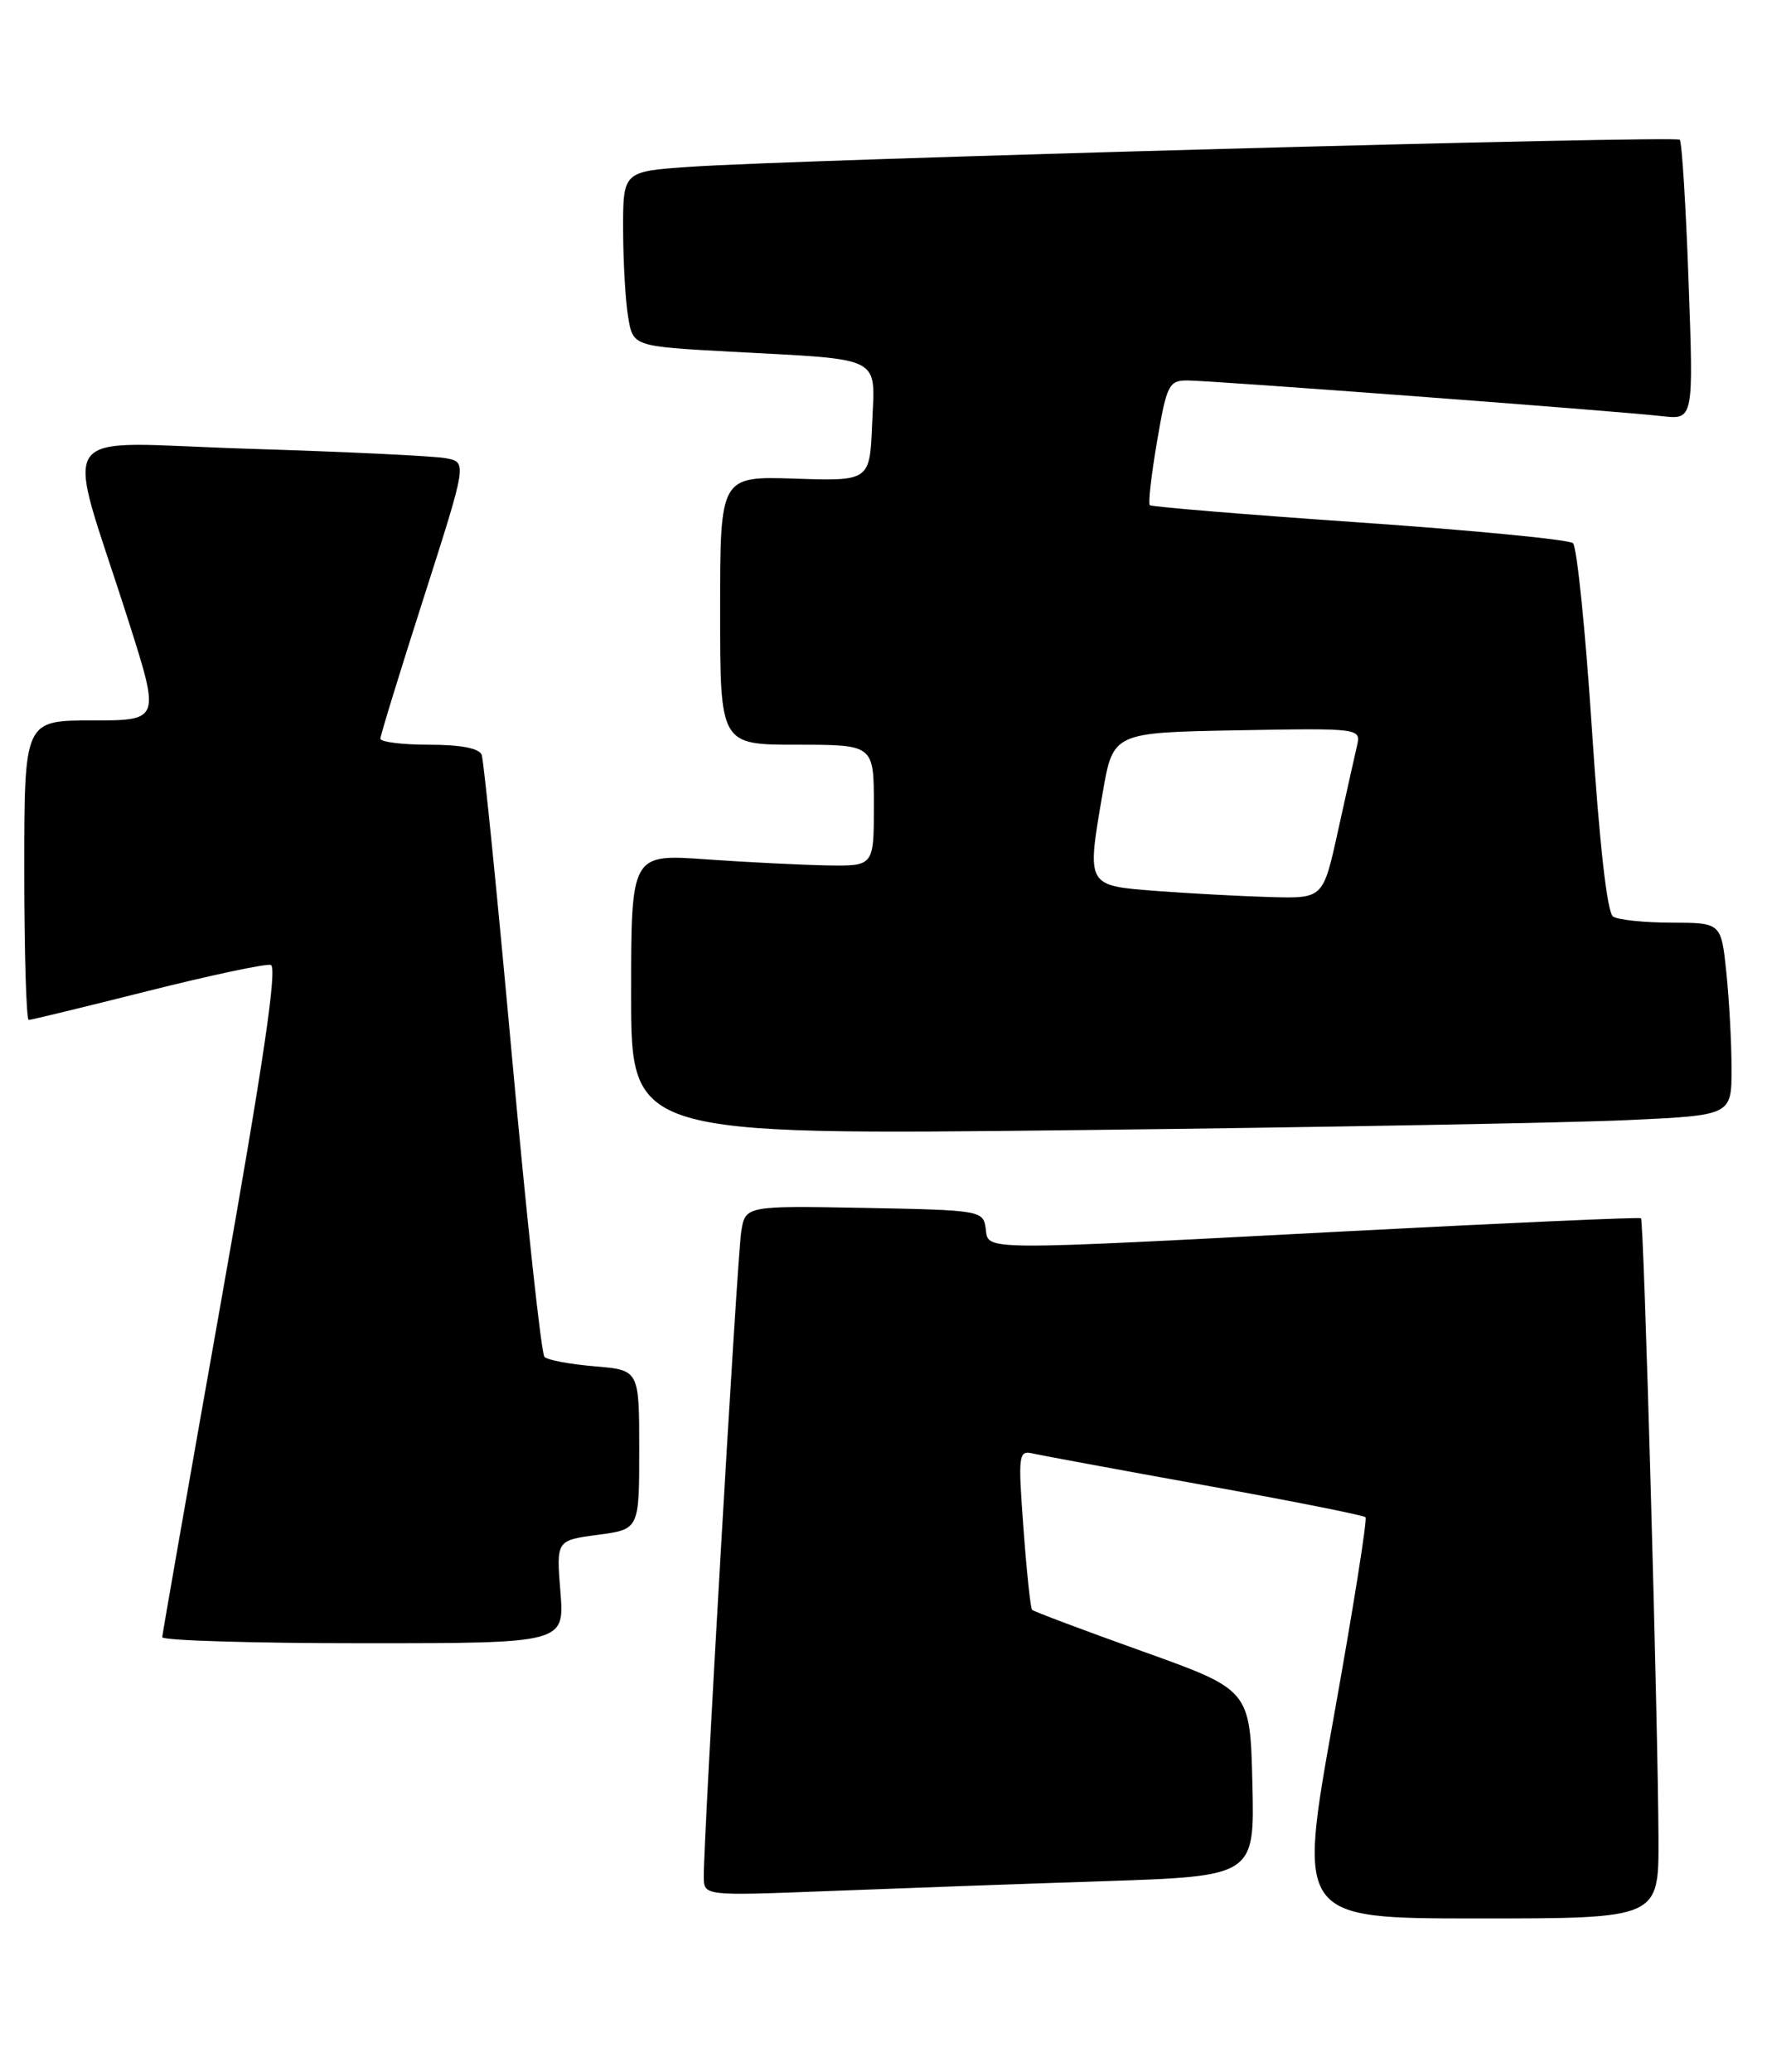 <?xml version="1.0" encoding="UTF-8" standalone="no"?>
<!DOCTYPE svg PUBLIC "-//W3C//DTD SVG 1.1//EN" "http://www.w3.org/Graphics/SVG/1.1/DTD/svg11.dtd" >
<svg xmlns="http://www.w3.org/2000/svg" xmlns:xlink="http://www.w3.org/1999/xlink" version="1.1" viewBox="0 0 219 256">
 <g >
 <path fill="currentColor"
d=" M 204.97 227.25 C 204.92 213.00 203.17 150.83 202.81 150.50 C 202.64 150.35 186.53 151.06 167.00 152.08 C 120.27 154.52 122.21 154.53 121.82 151.75 C 121.51 149.55 121.19 149.49 106.80 149.22 C 92.10 148.95 92.10 148.95 91.60 152.22 C 91.10 155.44 86.94 227.24 86.98 231.86 C 87.00 234.21 87.00 234.21 102.25 233.62 C 110.64 233.29 125.95 232.74 136.28 232.40 C 155.06 231.78 155.06 231.78 154.78 220.27 C 154.50 208.76 154.50 208.76 141.20 204.00 C 133.88 201.38 127.74 199.07 127.55 198.87 C 127.36 198.66 126.88 194.14 126.49 188.81 C 125.81 179.68 125.88 179.15 127.64 179.56 C 128.66 179.79 138.24 181.56 148.91 183.49 C 159.59 185.41 168.52 187.19 168.76 187.43 C 169.00 187.67 167.21 198.92 164.78 212.43 C 160.37 237.00 160.37 237.00 182.68 237.00 C 205.00 237.00 205.00 237.00 204.97 227.25 Z  M 69.26 196.65 C 68.75 190.29 68.75 190.29 73.87 189.61 C 79.00 188.93 79.00 188.93 79.00 179.09 C 79.00 169.25 79.00 169.25 73.50 168.79 C 70.48 168.54 67.68 168.02 67.29 167.63 C 66.90 167.24 65.10 150.62 63.29 130.71 C 61.48 110.79 59.79 93.94 59.53 93.25 C 59.23 92.44 56.94 92.00 53.03 92.00 C 49.71 92.00 47.00 91.66 47.01 91.25 C 47.02 90.84 49.43 82.99 52.38 73.80 C 57.73 57.10 57.73 57.10 55.12 56.61 C 53.68 56.33 42.72 55.81 30.77 55.44 C 6.00 54.69 7.97 51.86 15.89 76.75 C 19.79 89.00 19.79 89.00 11.39 89.00 C 3.00 89.00 3.00 89.00 3.00 107.50 C 3.00 117.67 3.25 126.00 3.55 126.00 C 3.85 126.00 10.44 124.40 18.19 122.45 C 25.93 120.50 32.81 119.04 33.46 119.20 C 34.31 119.42 32.57 131.22 27.37 160.50 C 23.37 183.05 20.07 201.84 20.05 202.25 C 20.02 202.66 31.20 203.00 44.88 203.00 C 69.77 203.00 69.77 203.00 69.26 196.65 Z  M 201.25 138.37 C 214.00 137.78 214.00 137.78 214.00 132.04 C 214.00 128.88 213.71 123.53 213.36 120.15 C 212.72 114.00 212.72 114.00 206.61 113.98 C 203.25 113.98 199.99 113.64 199.36 113.23 C 198.63 112.77 197.68 104.32 196.75 90.20 C 195.95 77.93 194.89 67.54 194.40 67.10 C 193.90 66.66 182.03 65.51 168.00 64.54 C 153.97 63.57 142.32 62.61 142.10 62.41 C 141.89 62.21 142.29 58.66 143.00 54.52 C 144.19 47.55 144.46 47.00 146.74 47.00 C 149.63 47.00 199.68 50.76 205.40 51.41 C 209.31 51.85 209.31 51.85 208.69 34.80 C 208.36 25.42 207.86 17.53 207.60 17.26 C 207.06 16.73 98.34 19.70 85.25 20.61 C 77.00 21.18 77.00 21.18 77.01 28.34 C 77.02 32.28 77.29 37.14 77.63 39.15 C 78.23 42.79 78.23 42.79 90.36 43.45 C 109.35 44.47 108.14 43.86 107.79 52.30 C 107.50 59.43 107.50 59.43 98.25 59.13 C 89.00 58.83 89.00 58.83 89.00 75.42 C 89.00 92.00 89.00 92.00 98.50 92.00 C 108.00 92.00 108.00 92.00 108.00 99.50 C 108.00 107.00 108.00 107.00 102.25 106.91 C 99.09 106.85 92.34 106.52 87.25 106.16 C 78.00 105.50 78.00 105.50 78.00 122.87 C 78.00 140.24 78.00 140.24 133.25 139.61 C 163.64 139.26 194.24 138.70 201.25 138.37 Z  M 143.00 110.07 C 134.22 109.40 134.29 109.54 136.27 98.00 C 137.56 90.50 137.56 90.50 152.89 90.22 C 168.23 89.95 168.23 89.95 167.69 92.22 C 167.40 93.48 166.34 98.21 165.34 102.75 C 163.52 111.00 163.52 111.00 157.01 110.82 C 153.43 110.72 147.12 110.38 143.00 110.07 Z "/>
</g>
</svg>